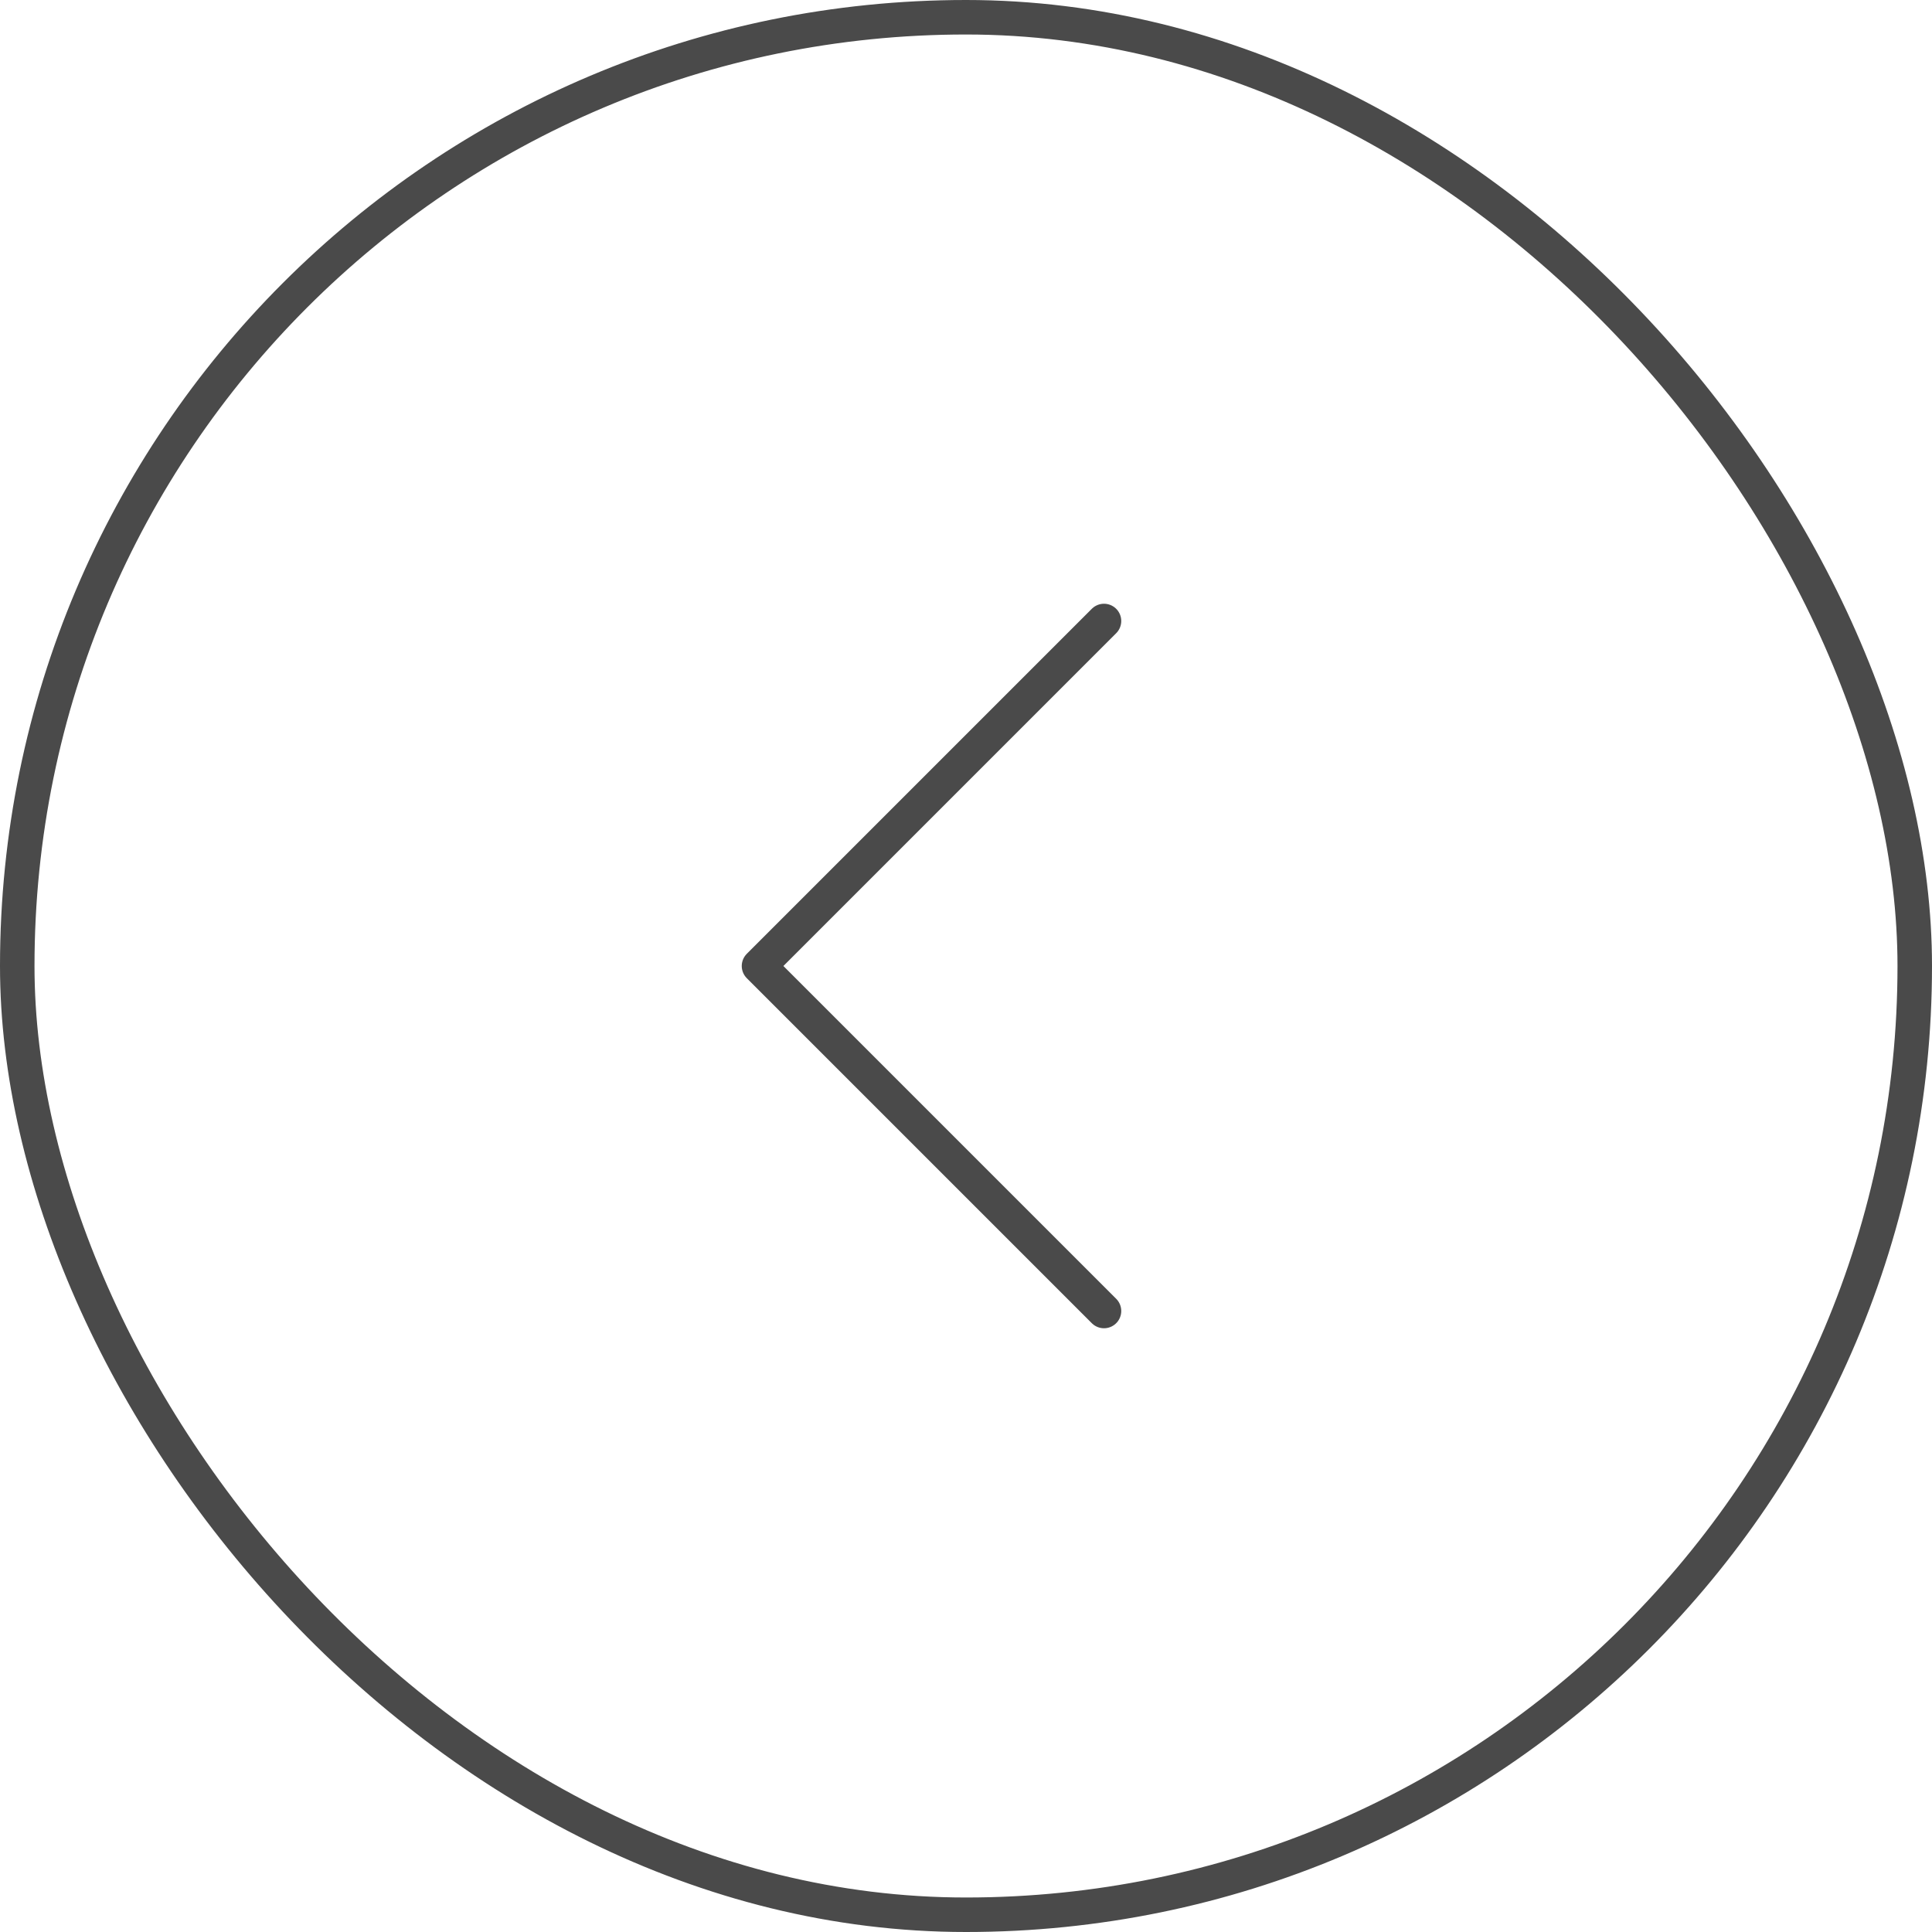 <svg width="56" height="56" viewBox="0 0 56 56" fill="none" xmlns="http://www.w3.org/2000/svg">
<rect x="55.5" y="55.5" width="55" height="55" rx="27.5" transform="rotate(-180 55.5 55.5)" stroke="#4A4A4A"/>
<path d="M32 18L22 28L32 38" stroke="#4A4A4A" stroke-linecap="round" stroke-linejoin="round"/>
</svg>
